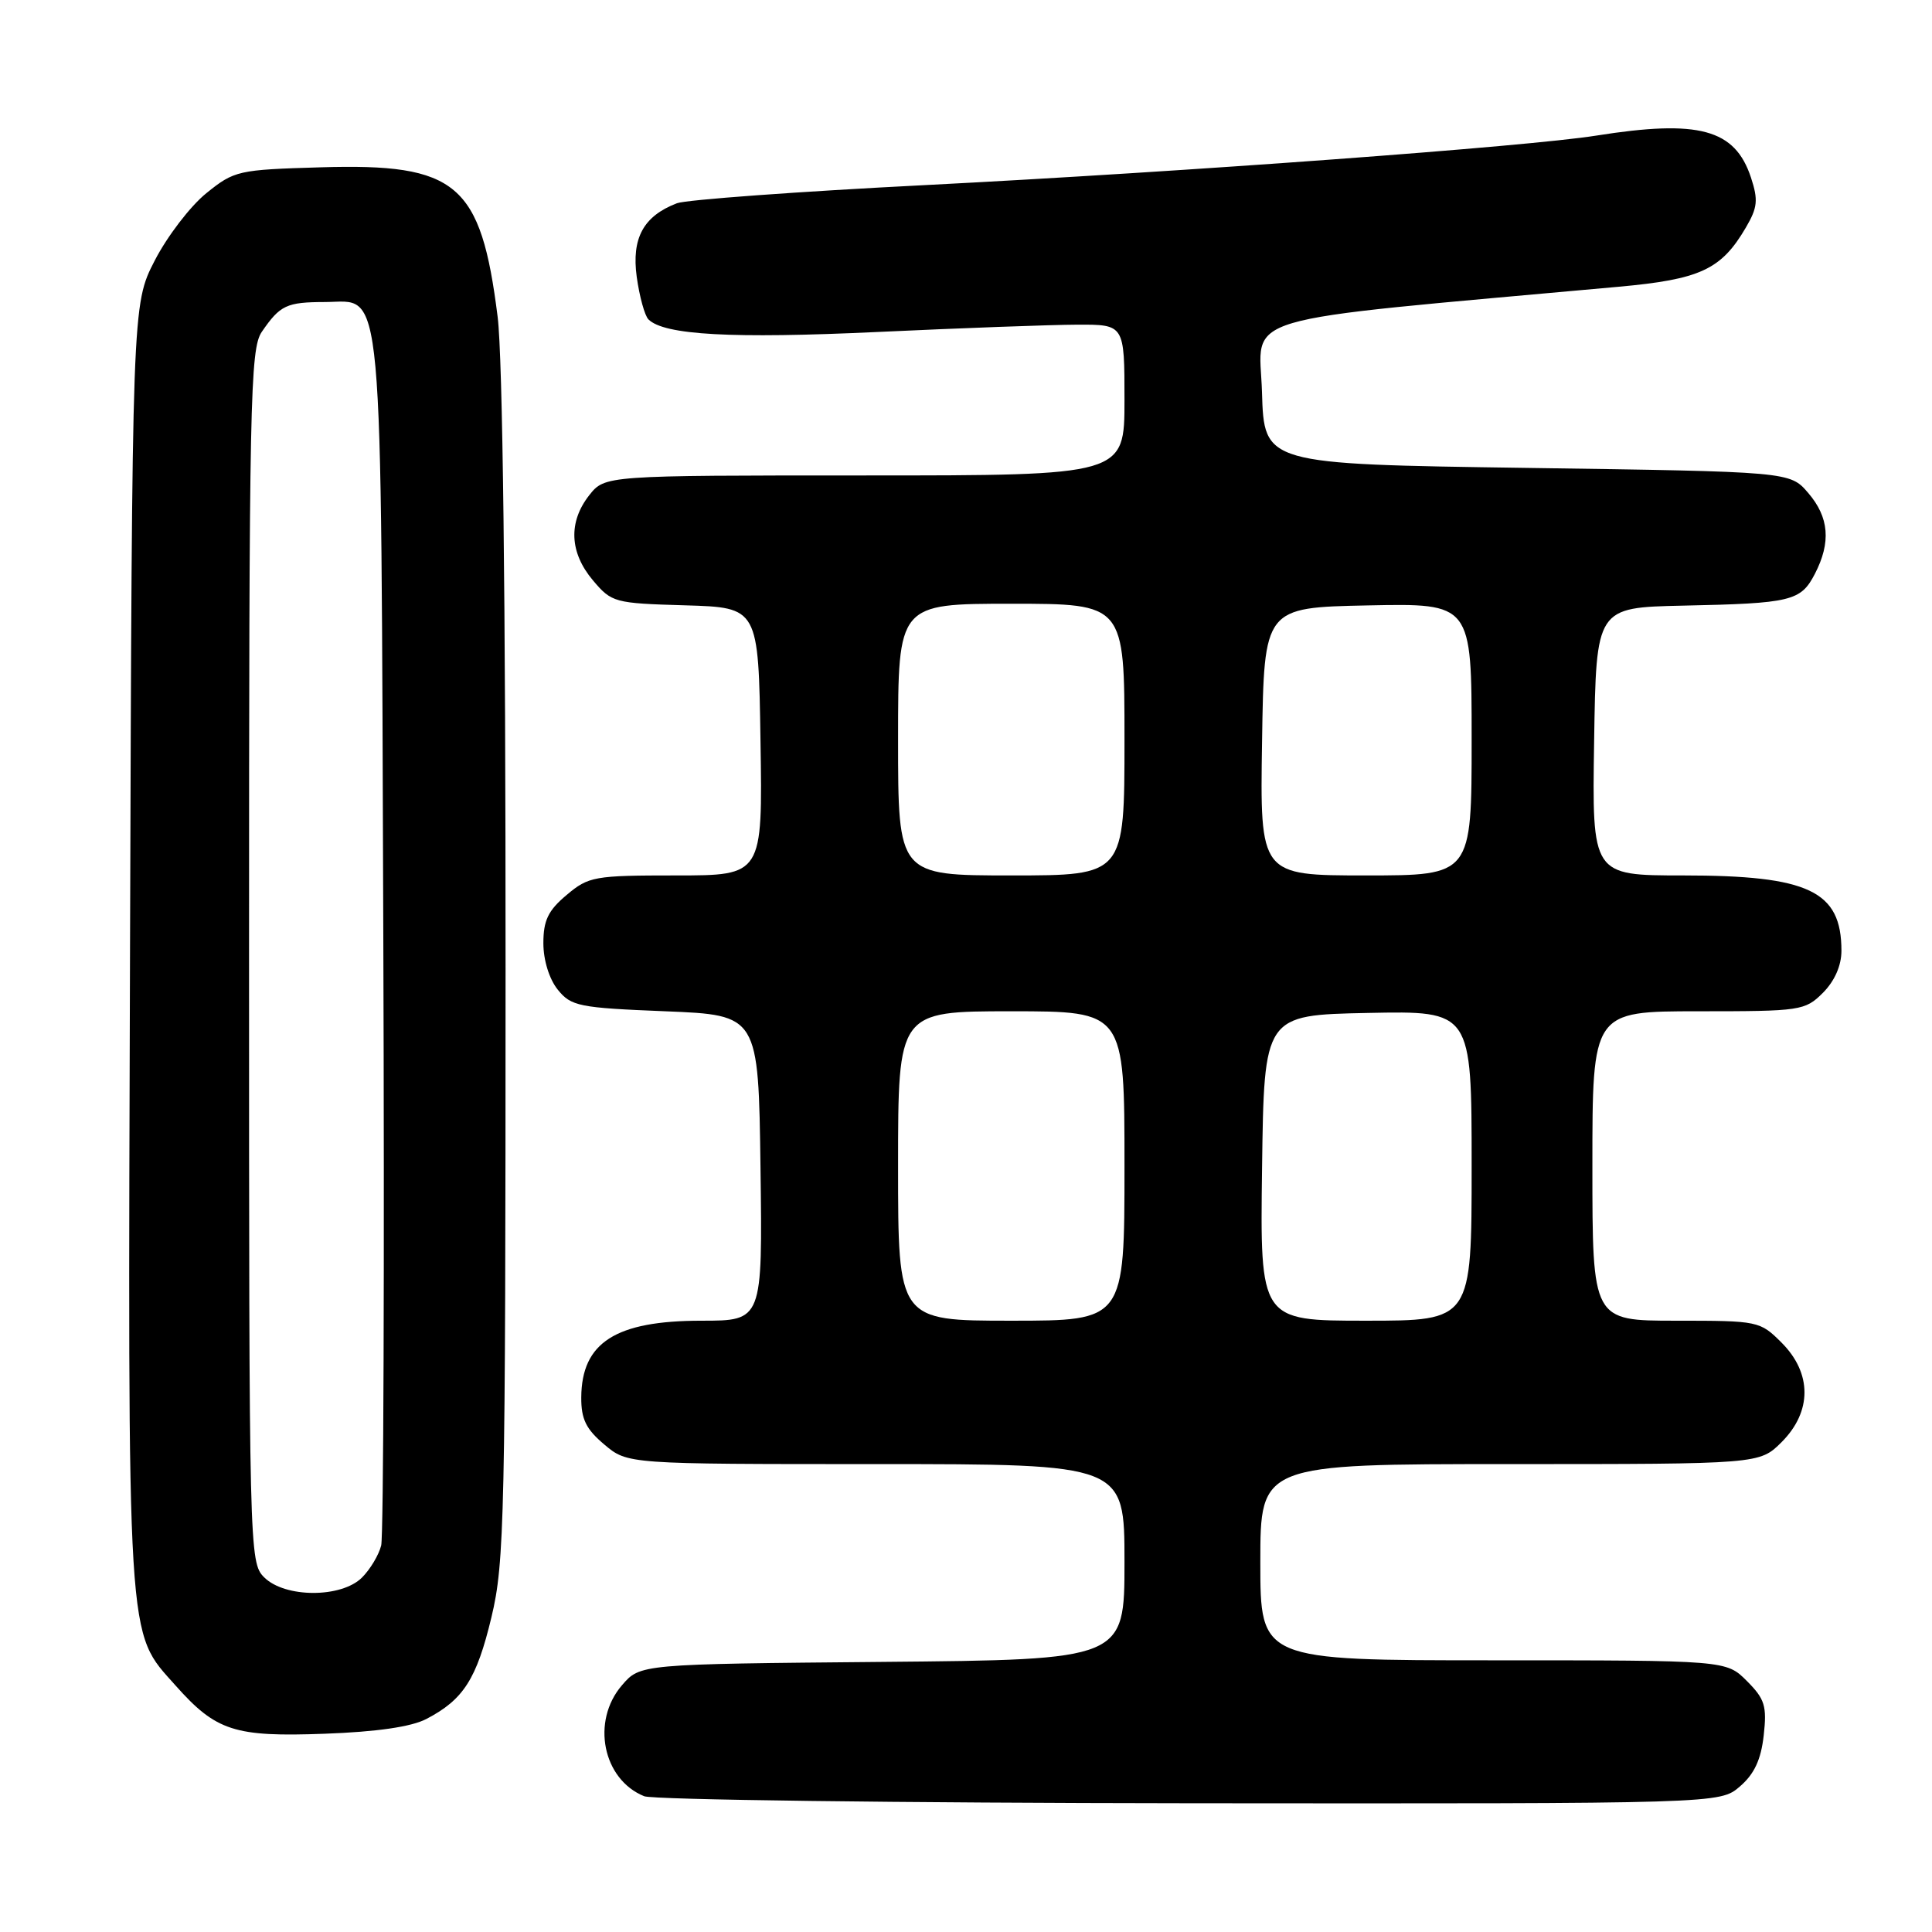 <?xml version="1.0" encoding="UTF-8" standalone="no"?>
<!DOCTYPE svg PUBLIC "-//W3C//DTD SVG 1.1//EN" "http://www.w3.org/Graphics/SVG/1.1/DTD/svg11.dtd" >
<svg xmlns="http://www.w3.org/2000/svg" xmlns:xlink="http://www.w3.org/1999/xlink" version="1.1" viewBox="0 0 256 256">
 <g >
 <path fill="currentColor"
d=" M 230.54 236.72 C 232.45 235.08 233.34 233.17 233.70 229.96 C 234.14 226.05 233.85 225.13 231.47 222.74 C 228.73 220.00 228.73 220.00 197.86 220.00 C 167.00 220.00 167.00 220.00 167.00 207.00 C 167.00 194.00 167.00 194.00 200.08 194.00 C 233.15 194.00 233.15 194.00 236.08 191.08 C 240.11 187.04 240.11 181.96 236.08 177.92 C 233.20 175.04 232.99 175.00 222.08 175.00 C 211.00 175.00 211.00 175.00 211.00 154.50 C 211.00 134.00 211.00 134.00 225.05 134.00 C 238.62 134.00 239.17 133.92 241.55 131.55 C 243.10 129.99 244.00 127.95 244.00 125.98 C 244.00 118.05 239.68 116.00 223.01 116.00 C 210.95 116.00 210.95 116.00 211.23 98.25 C 211.50 80.50 211.50 80.50 223.00 80.25 C 237.38 79.95 238.61 79.65 240.48 76.04 C 242.64 71.86 242.37 68.54 239.59 65.31 C 237.18 62.50 237.18 62.50 202.34 62.00 C 167.50 61.50 167.50 61.50 167.22 51.96 C 166.90 41.44 162.62 42.71 214.44 38.00 C 225.29 37.02 228.07 35.73 231.33 30.16 C 232.89 27.50 232.99 26.50 232.01 23.52 C 229.89 17.10 225.11 15.81 211.50 17.97 C 202.37 19.42 157.17 22.75 122.70 24.52 C 105.75 25.38 90.90 26.47 89.70 26.93 C 85.26 28.63 83.67 31.55 84.37 36.69 C 84.73 39.29 85.43 41.83 85.92 42.32 C 88.00 44.40 96.99 44.89 116.24 43.99 C 127.38 43.47 139.31 43.03 142.75 43.02 C 149.00 43.00 149.00 43.00 149.00 53.00 C 149.00 63.00 149.00 63.00 114.57 63.00 C 80.15 63.00 80.15 63.00 78.07 65.63 C 75.29 69.18 75.46 73.21 78.56 76.89 C 81.05 79.84 81.39 79.94 90.81 80.21 C 100.50 80.50 100.50 80.50 100.77 98.25 C 101.05 116.00 101.05 116.00 89.60 116.00 C 78.74 116.00 77.99 116.13 75.08 118.59 C 72.63 120.64 72.00 121.96 72.00 124.98 C 72.00 127.23 72.78 129.74 73.91 131.14 C 75.68 133.33 76.70 133.54 88.16 134.00 C 100.50 134.50 100.50 134.50 100.77 154.75 C 101.04 175.00 101.04 175.00 92.95 175.00 C 81.58 175.00 77.07 177.88 77.02 185.16 C 77.00 188.04 77.66 189.38 80.08 191.41 C 83.15 194.00 83.15 194.00 116.08 194.00 C 149.00 194.00 149.00 194.00 149.00 206.96 C 149.00 219.92 149.00 219.92 116.91 220.21 C 84.82 220.50 84.82 220.50 82.41 223.31 C 78.31 228.07 79.86 235.79 85.36 238.01 C 86.54 238.48 119.09 238.90 157.69 238.94 C 227.89 239.00 227.89 239.00 230.54 236.72 Z  M 56.50 227.77 C 61.42 225.21 63.16 222.47 65.12 214.28 C 66.86 207.04 66.98 201.09 66.99 128.47 C 67.00 79.35 66.61 47.31 65.94 41.98 C 63.72 24.30 60.57 21.63 42.51 22.17 C 31.56 22.49 31.05 22.60 27.34 25.60 C 25.23 27.30 22.15 31.32 20.50 34.53 C 17.50 40.36 17.50 40.36 17.23 125.37 C 16.94 219.37 16.73 215.99 23.29 223.37 C 28.64 229.38 31.09 230.17 43.00 229.73 C 49.93 229.48 54.52 228.81 56.50 227.77 Z  M 119.00 154.50 C 119.00 134.00 119.00 134.00 134.00 134.00 C 149.00 134.00 149.00 134.00 149.00 154.50 C 149.00 175.00 149.00 175.00 134.00 175.00 C 119.00 175.00 119.00 175.00 119.00 154.50 Z  M 167.23 154.75 C 167.50 134.50 167.50 134.50 181.25 134.22 C 195.00 133.94 195.00 133.94 195.00 154.47 C 195.00 175.00 195.00 175.00 180.98 175.00 C 166.96 175.00 166.96 175.00 167.23 154.75 Z  M 119.00 98.00 C 119.00 80.00 119.00 80.00 134.00 80.00 C 149.00 80.00 149.00 80.00 149.00 98.00 C 149.00 116.00 149.00 116.00 134.00 116.00 C 119.00 116.00 119.00 116.00 119.00 98.00 Z  M 167.23 98.25 C 167.50 80.50 167.50 80.50 181.25 80.22 C 195.00 79.94 195.00 79.94 195.00 97.97 C 195.00 116.00 195.00 116.00 180.98 116.00 C 166.95 116.00 166.95 116.00 167.23 98.25 Z  M 35.00 209.00 C 33.03 207.03 33.00 205.67 33.00 126.72 C 33.00 52.96 33.14 46.24 34.69 43.97 C 37.12 40.43 37.96 40.03 43.09 40.02 C 50.91 39.99 50.46 35.06 50.79 124.00 C 50.95 167.18 50.82 203.52 50.51 204.78 C 50.20 206.03 49.06 207.94 47.97 209.03 C 45.24 211.76 37.75 211.75 35.00 209.00 Z "/>
</g>
</svg>